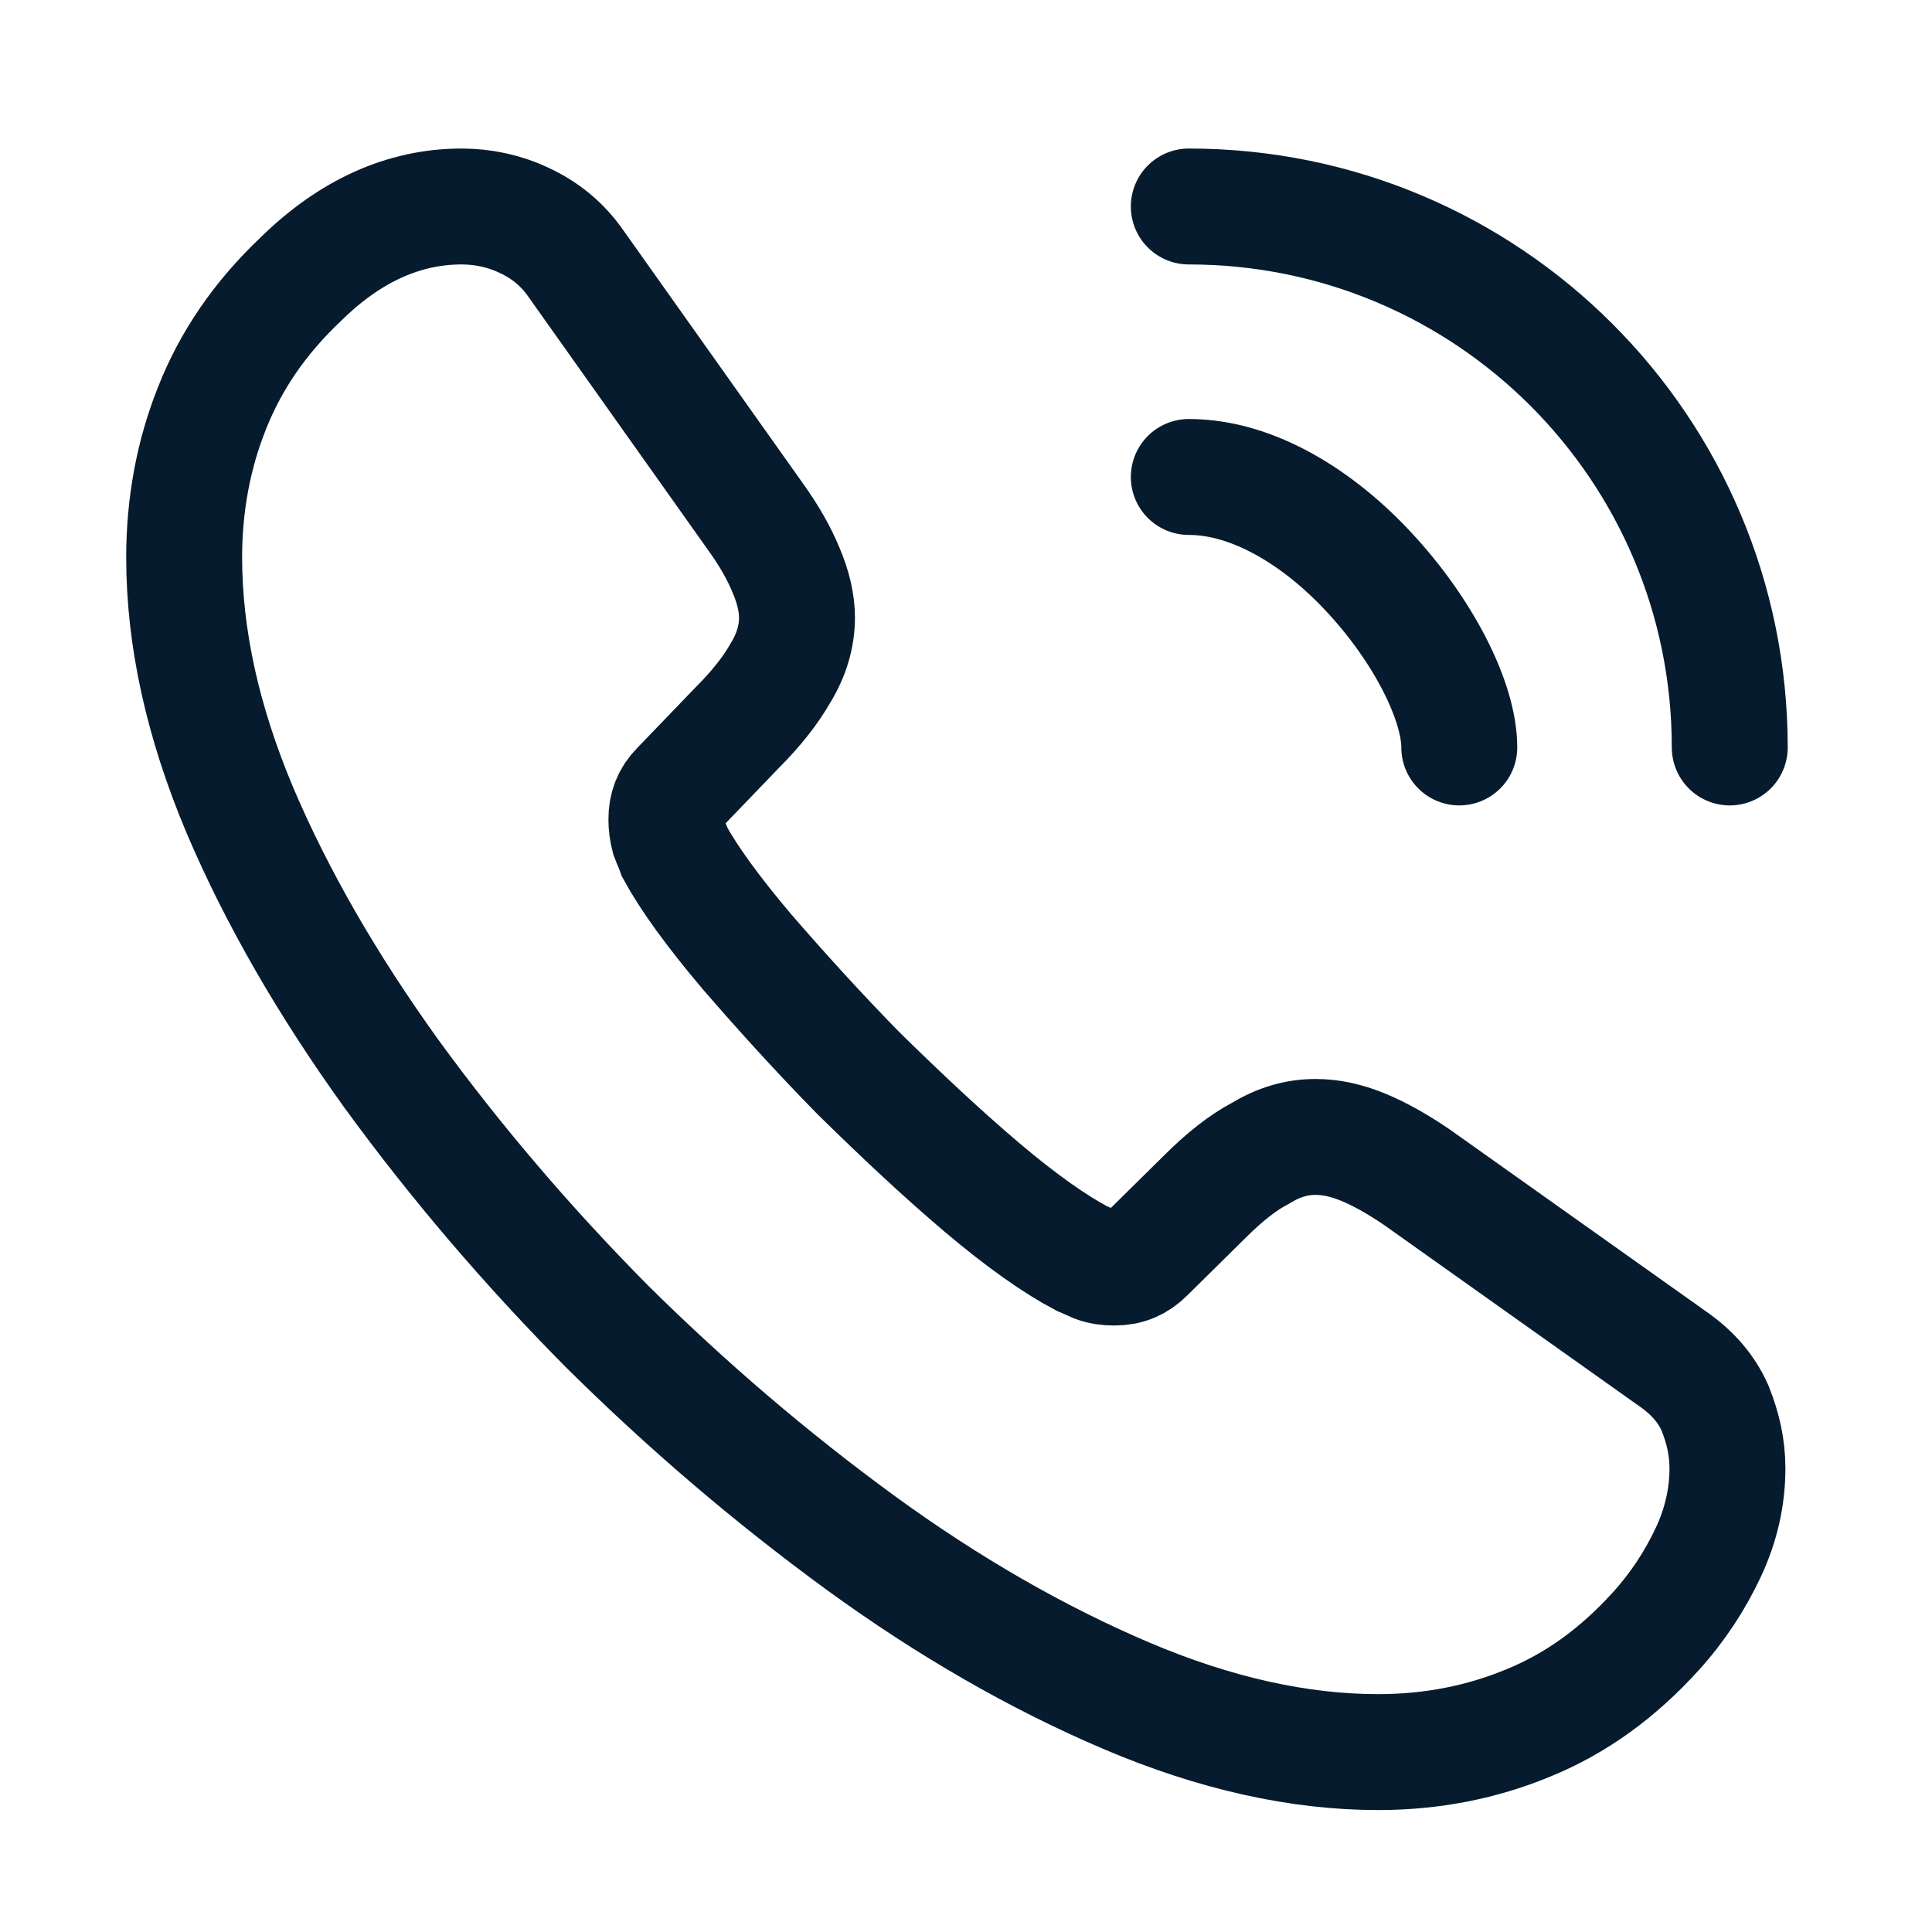 <svg width="25" height="25" viewBox="0 0 25 25" fill="none" xmlns="http://www.w3.org/2000/svg">
<path d="M22.353 19.002C22.353 19.362 22.273 19.732 22.103 20.092C21.933 20.452 21.713 20.792 21.423 21.112C20.933 21.652 20.393 22.042 19.783 22.292C19.183 22.542 18.533 22.672 17.833 22.672C16.813 22.672 15.723 22.432 14.573 21.942C13.423 21.452 12.273 20.792 11.133 19.962C9.983 19.122 8.893 18.192 7.853 17.162C6.823 16.122 5.893 15.032 5.063 13.892C4.243 12.752 3.583 11.612 3.103 10.482C2.623 9.342 2.383 8.252 2.383 7.212C2.383 6.532 2.503 5.882 2.743 5.282C2.983 4.672 3.363 4.112 3.893 3.612C4.533 2.982 5.233 2.672 5.973 2.672C6.253 2.672 6.533 2.732 6.783 2.852C7.043 2.972 7.273 3.152 7.453 3.412L9.773 6.682C9.953 6.932 10.083 7.162 10.173 7.382C10.263 7.592 10.313 7.802 10.313 7.992C10.313 8.232 10.243 8.472 10.103 8.702C9.973 8.932 9.783 9.172 9.543 9.412L8.783 10.202C8.673 10.312 8.623 10.442 8.623 10.602C8.623 10.682 8.633 10.752 8.653 10.832C8.683 10.912 8.713 10.972 8.733 11.032C8.913 11.362 9.223 11.792 9.663 12.312C10.113 12.832 10.593 13.362 11.113 13.892C11.653 14.422 12.173 14.912 12.703 15.362C13.223 15.802 13.653 16.102 13.993 16.282C14.043 16.302 14.103 16.332 14.173 16.362C14.253 16.392 14.333 16.402 14.423 16.402C14.593 16.402 14.723 16.342 14.833 16.232L15.593 15.482C15.843 15.232 16.083 15.042 16.313 14.922C16.543 14.782 16.773 14.712 17.023 14.712C17.213 14.712 17.413 14.752 17.633 14.842C17.853 14.932 18.083 15.062 18.333 15.232L21.643 17.582C21.903 17.762 22.083 17.972 22.193 18.222C22.293 18.472 22.353 18.722 22.353 19.002Z" stroke="#061B2D" stroke-width="1.5" stroke-miterlimit="10"/>
<path d="M18.883 9.672C18.883 9.072 18.413 8.152 17.713 7.402C17.073 6.712 16.223 6.172 15.383 6.172" stroke="#061B2D" stroke-width="1.5" stroke-linecap="round" stroke-linejoin="round"/>
<path d="M22.383 9.672C22.383 5.802 19.253 2.672 15.383 2.672" stroke="#061B2D" stroke-width="1.5" stroke-linecap="round" stroke-linejoin="round"/>
</svg>
